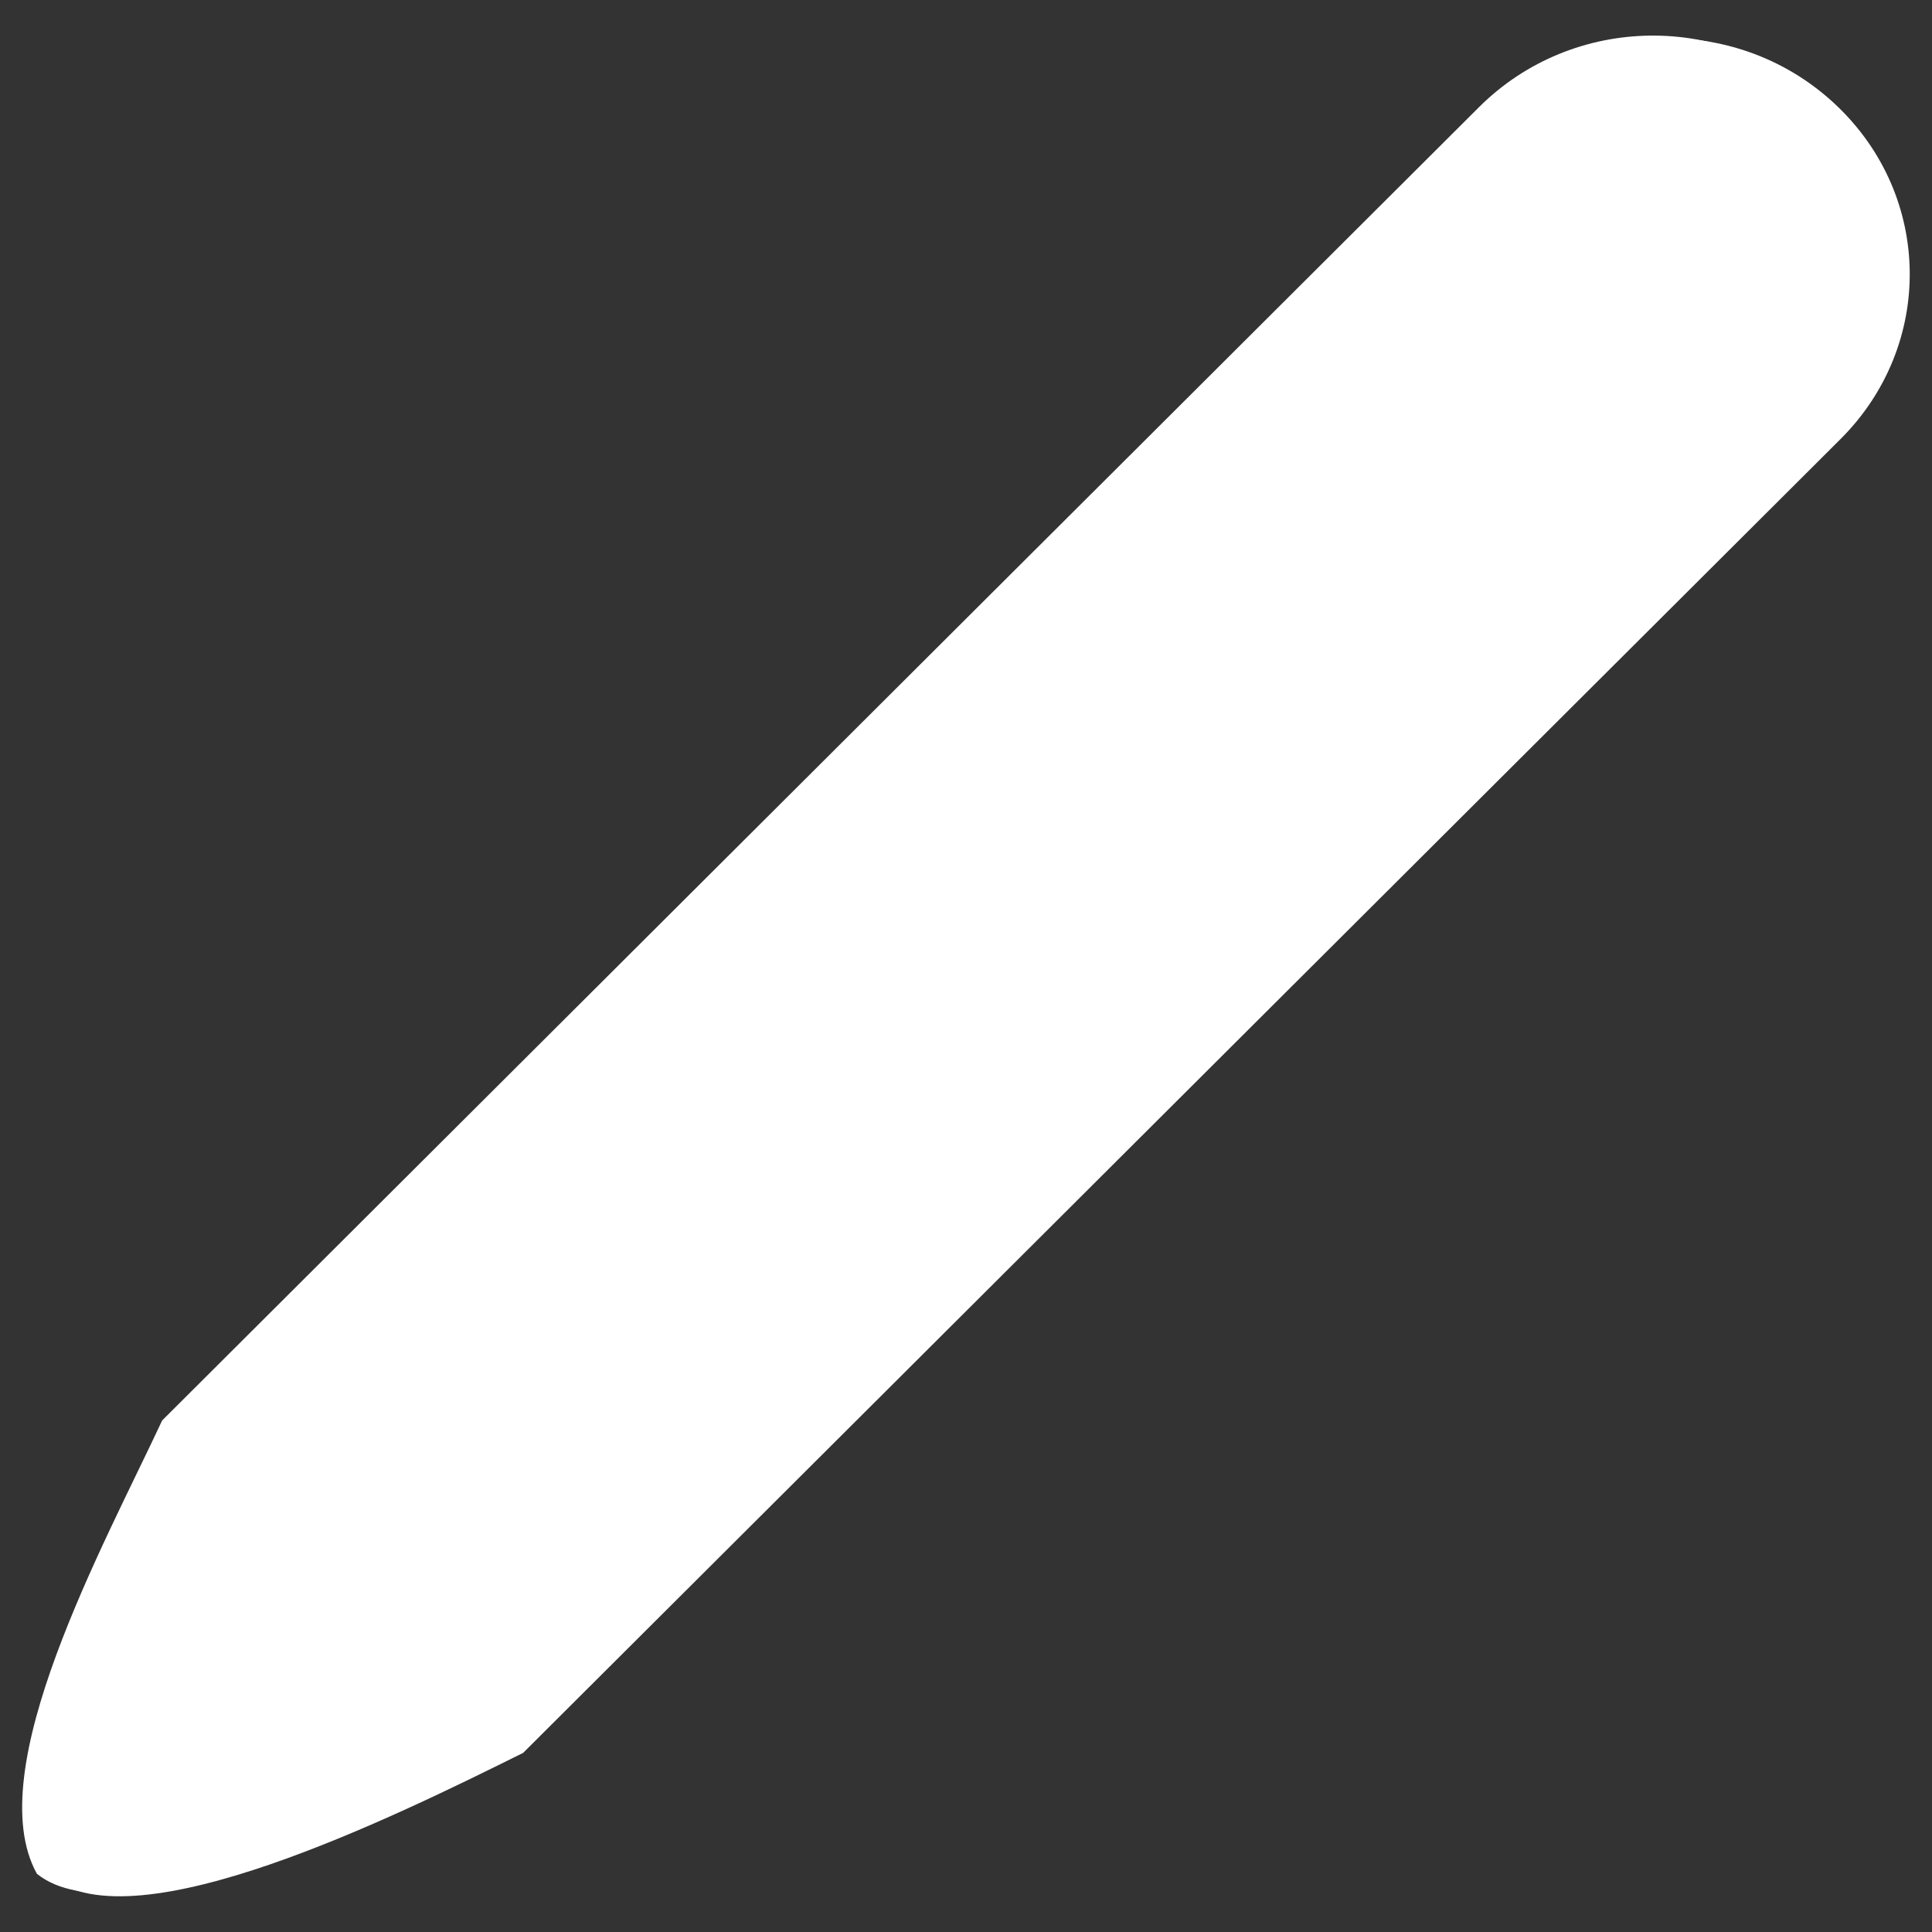 <svg height="128" viewBox="0 0 128 128" width="128" xmlns="http://www.w3.org/2000/svg" xmlns:xlink="http://www.w3.org/1999/xlink"><rect x="0" y="0" width="128" height="128" fill="#333333" stroke="none"/><linearGradient id="a" gradientTransform="matrix(.748 .709 -.73 .728 -28.631 -21.646)" gradientUnits="userSpaceOnUse" x1="123.611" x2="121.957" y1="-84.576" y2="75.473"><stop offset="0" stop-color="#ffffff"/><stop offset=".17" stop-color="#ffffff"/><stop offset=".173" stop-color="#ffffff"/><stop offset=".253" stop-color="#ffffff"/><stop offset=".255" stop-color="#ffffff"/><stop offset=".864" stop-color="#ffffff"/><stop offset=".865" stop-color="#ffffff"/><stop offset=".976" stop-color="#ffffff"/><stop offset=".981" stop-color="#ffffff"/><stop offset=".981" stop-color="#ffffff"/><stop offset=".987" stop-color="#ffffff"/></linearGradient><g fill-rule="evenodd" stroke-linecap="round" transform="matrix(1.012 0 0 1.012 -1.82 -1.165)"><path d="m122.014 8.042c6.304 5.974 6.426 15.723.274 21.858l-86.241 86.007c-8.459 4.201-25.432 12.57-30.96 8.122-3.76-6.777 4.405-21.542 8.203-29.691l86.241-86.007c6.152-6.135 16.179-6.264 22.482-.29z" fill="#ffffff" stroke-width="1.233"/><path d="m121.098 7.878c6.301 5.972 6.423 15.717.274 21.85l-86.209 85.976c-8.456 4.199-25.422 12.566-30.948 8.119-3.759-6.775 4.404-21.534 8.2-29.68l86.209-85.976c6.149-6.133 16.173-6.262 22.474-.29z" fill="url(#a)" stroke-width="1.233"/></g></svg>
